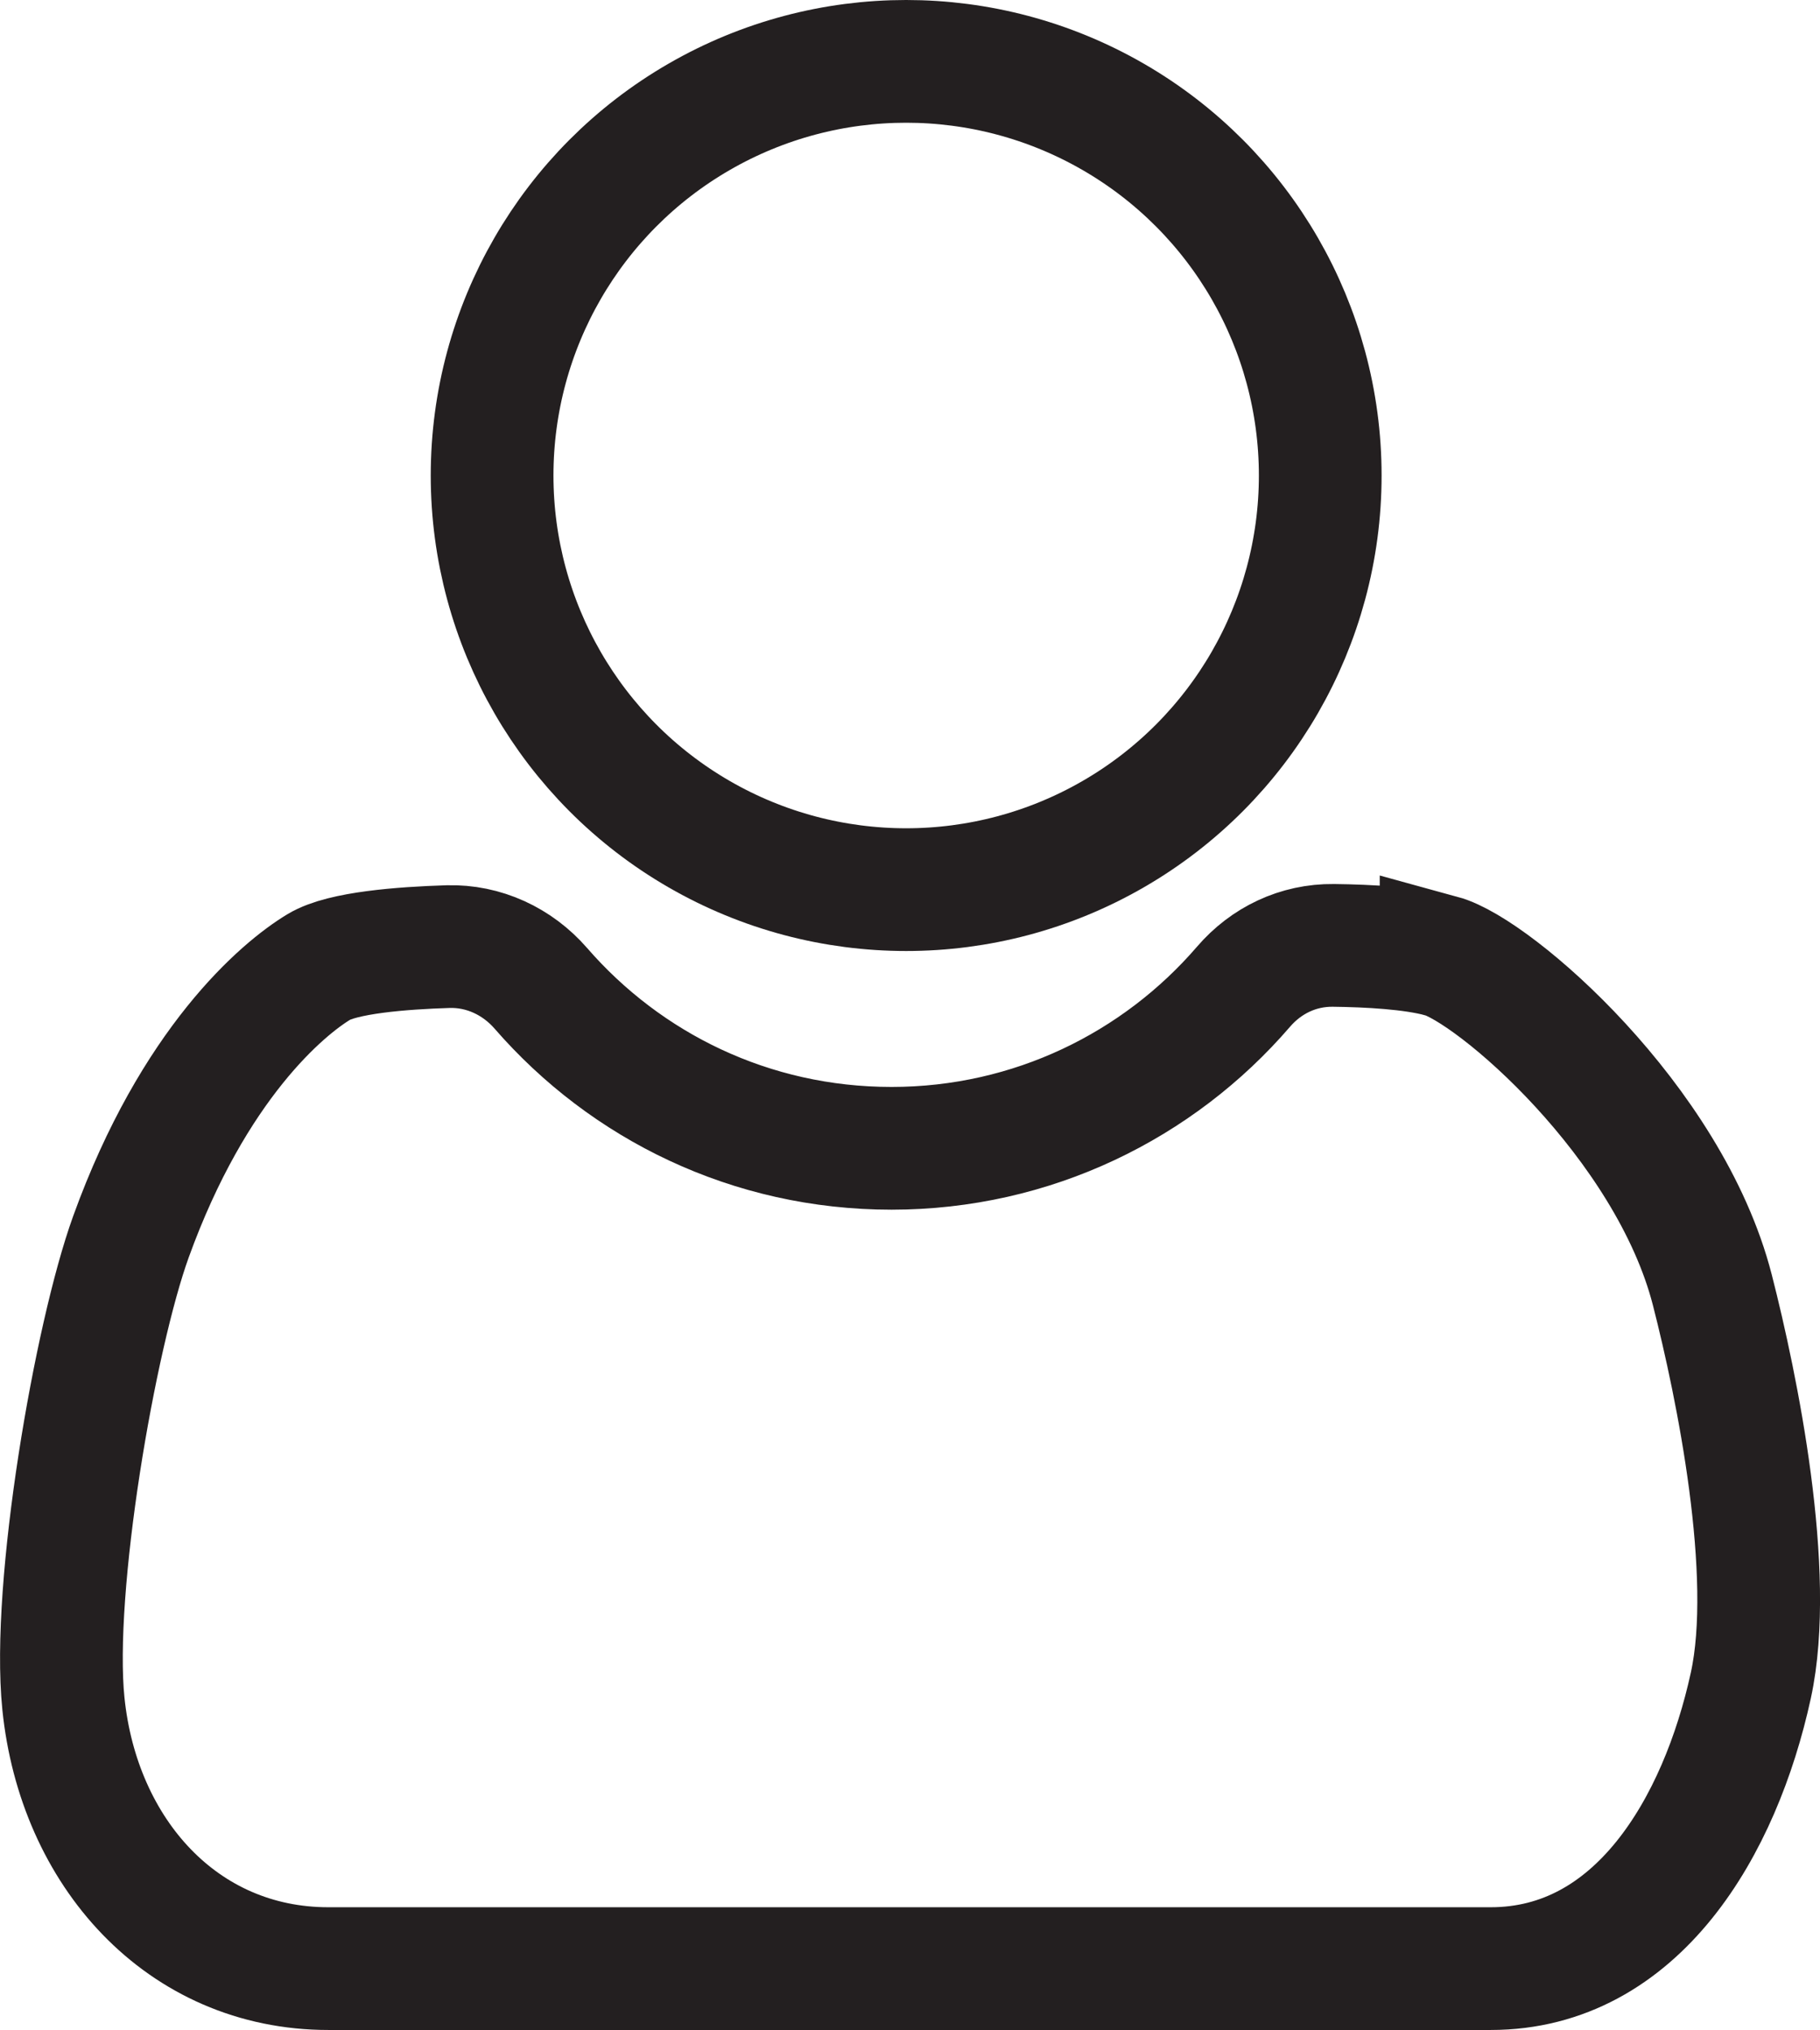 <?xml version="1.0" encoding="UTF-8"?>
<svg id="Layer_1" data-name="Layer 1" xmlns="http://www.w3.org/2000/svg" viewBox="0 0 177.97 198.48">
  <defs>
    <style>
      .cls-1 {
        fill: none;
        stroke: #231f20;
        stroke-miterlimit: 10;
        stroke-width: 12px;
      }
    </style>
  </defs>
  <circle class="cls-1" cx="88.61" cy="46.49" r="40.49"/>
  <path class="cls-1" d="M140.92,93.47c-2.83-.77-7.08-1-10.53-1.04s-6.58,1.47-8.79,4.04c-8.33,9.67-20.66,15.8-34.42,15.8s-25.97-6.06-34.3-15.65c-2.29-2.63-5.58-4.17-9.07-4.07-4.5.14-10.32.59-12.62,1.98-3.54,2.13-12.26,9.43-18.39,26.4-3.52,9.75-7.76,34.25-6.6,45.63,1.48,14.54,11.6,25.91,25.91,25.91h113.66c14.31,0,22.42-13.84,25.44-27.7,2.38-10.94-1.34-29.18-3.77-38.66-4.24-16.5-21.33-31.23-26.52-32.65Z"/>
</svg>